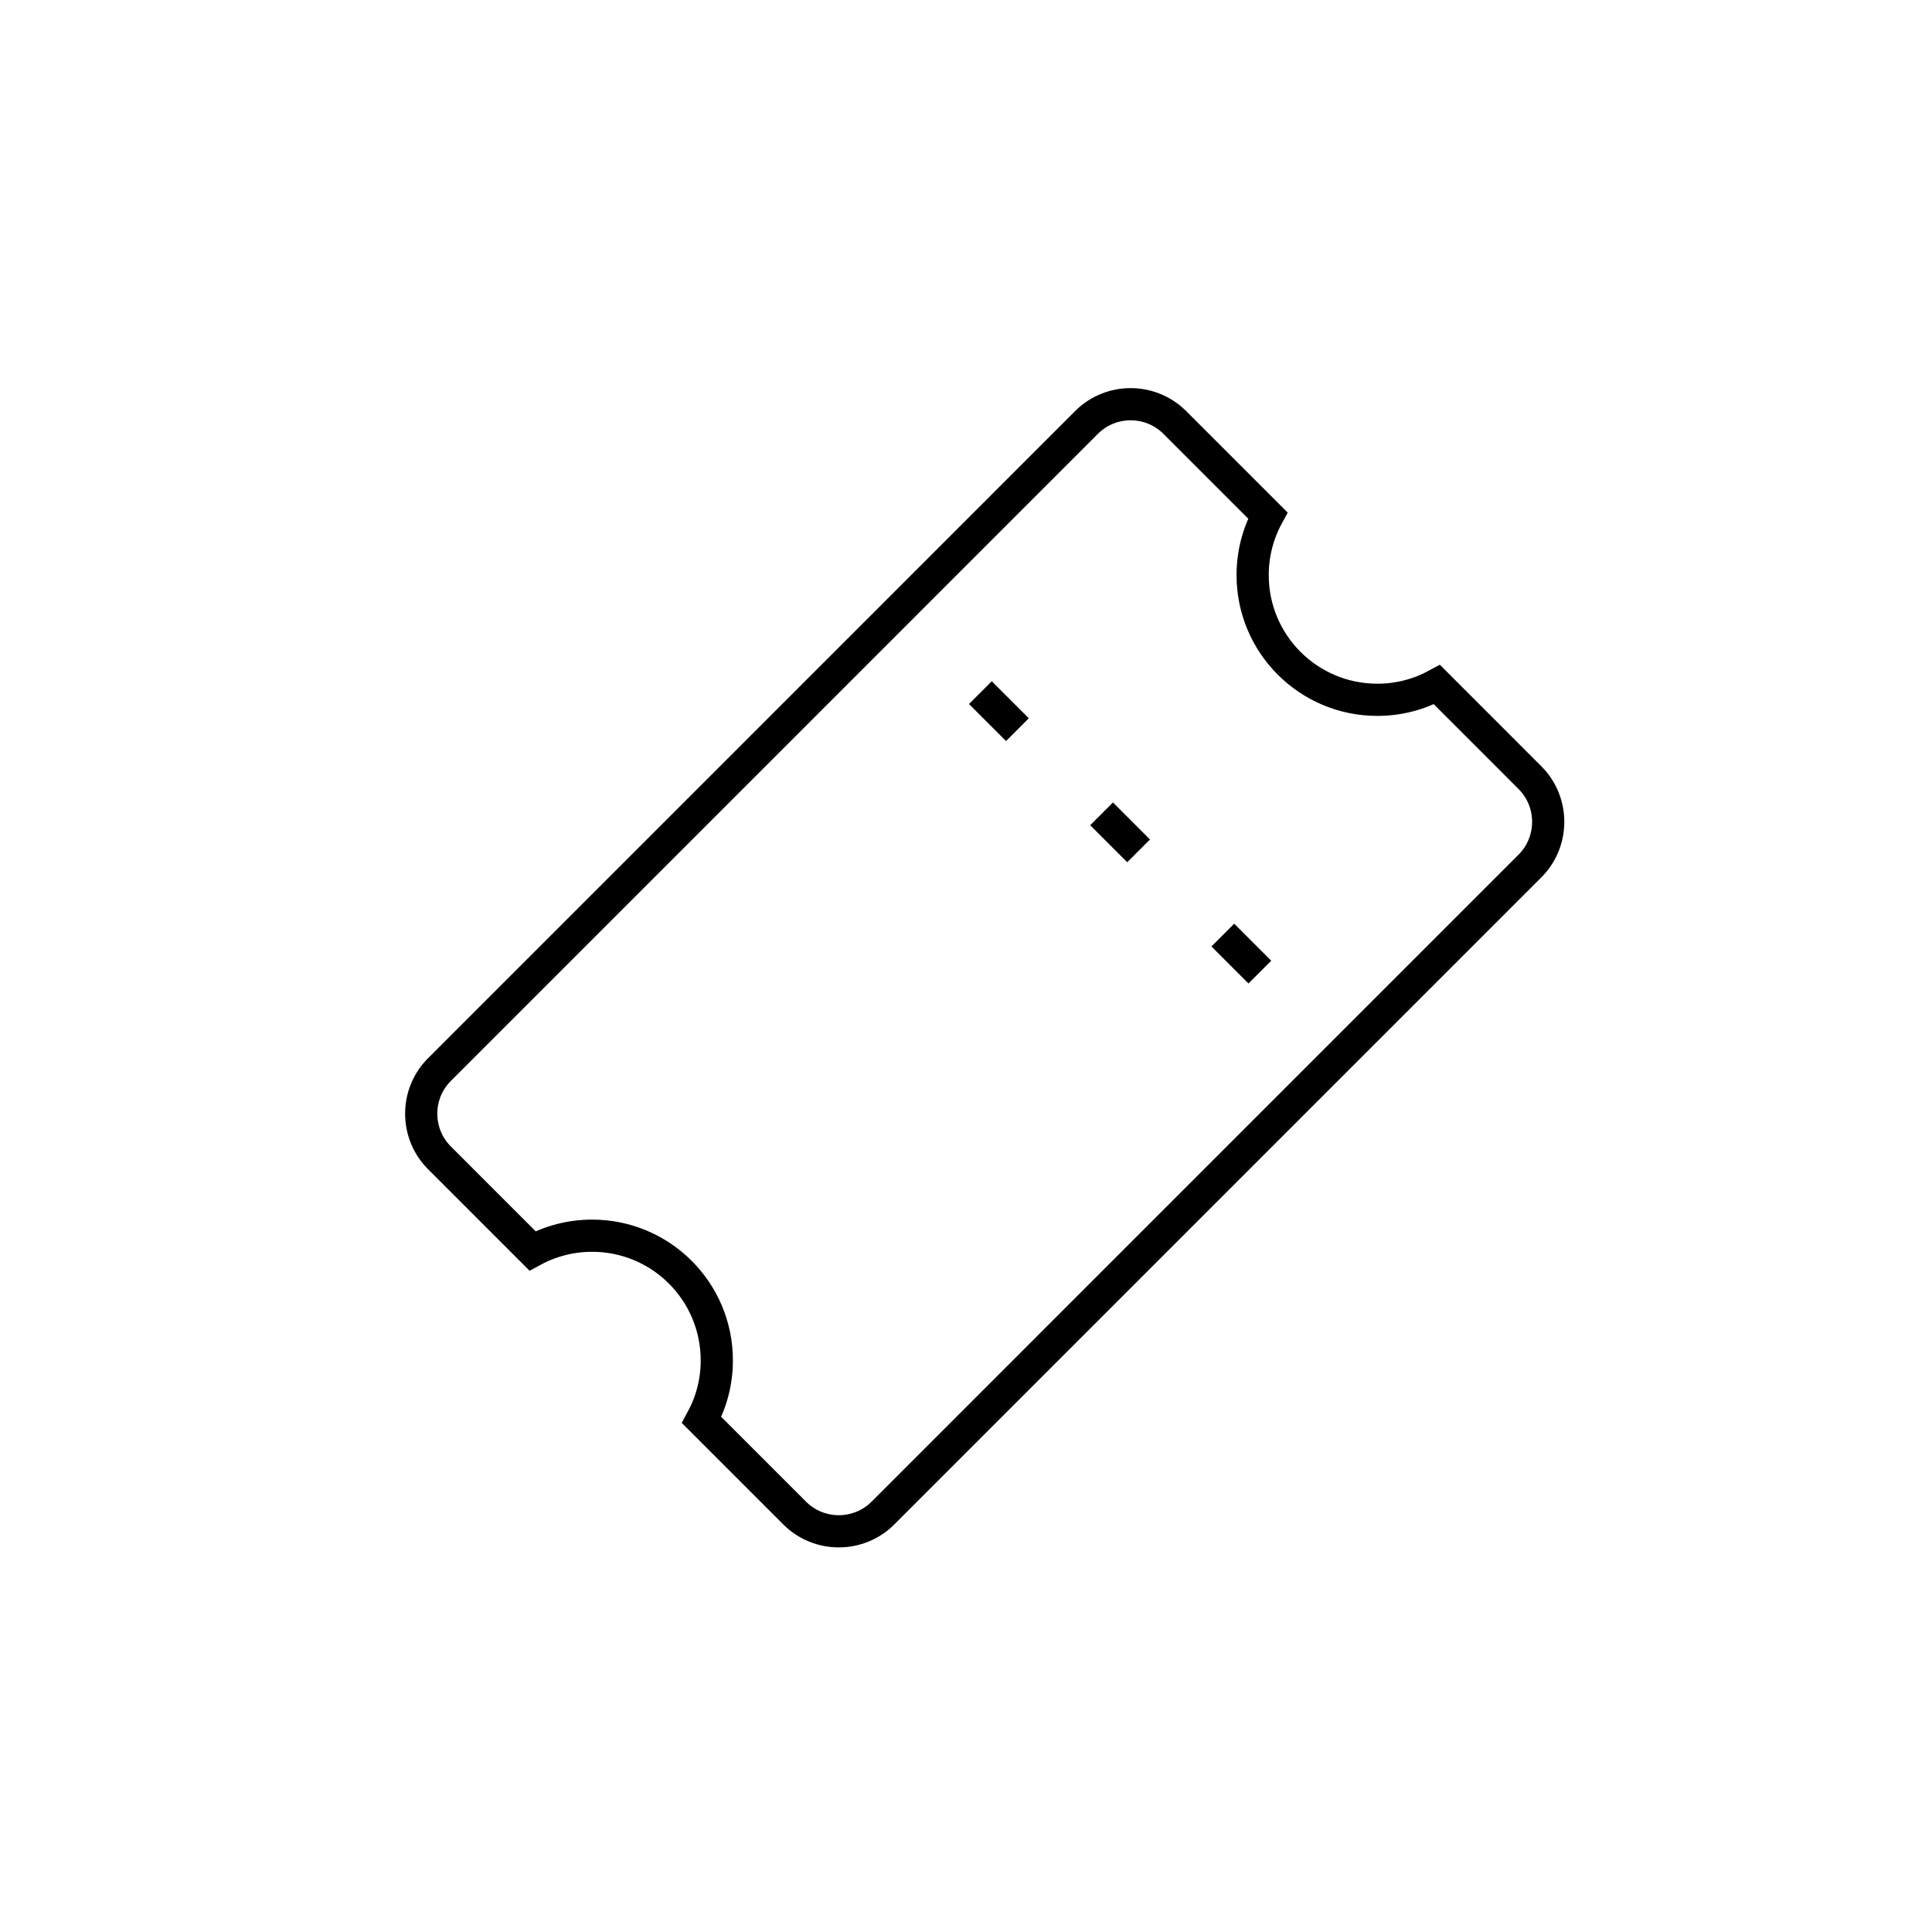 <?xml version="1.0" encoding="utf-8"?>
<!-- Generator: Adobe Illustrator 17.0.2, SVG Export Plug-In . SVG Version: 6.00 Build 0)  -->
<!DOCTYPE svg PUBLIC "-//W3C//DTD SVG 1.1//EN" "http://www.w3.org/Graphics/SVG/1.1/DTD/svg11.dtd">
<svg version="1.1" id="Layer_1" xmlns="http://www.w3.org/2000/svg" xmlns:xlink="http://www.w3.org/1999/xlink" x="0px" y="0px"
	 width="60px" height="60px" viewBox="0 0 60 60" enable-background="new 0 0 60 60" xml:space="preserve">
<path fill="none" stroke="#000000" stroke-miterlimit="10" d="M47.516,24.153l-2.89-2.891c-0.551,0.3-1.181,0.471-1.852,0.471
	c-2.139,0-3.872-1.734-3.872-3.872c0-0.671,0.171-1.302,0.471-1.852l-2.891-2.891c-0.753-0.753-1.985-0.753-2.738,0L13.646,33.218
	c-0.753,0.753-0.753,1.984,0,2.738l2.891,2.891c0.55-0.3,1.181-0.471,1.852-0.471c2.139,0,3.872,1.733,3.872,3.872
	c0,0.671-0.171,1.302-0.471,1.852l2.891,2.891c0.753,0.753,1.985,0.753,2.738,0l20.098-20.099
	C48.269,26.138,48.269,24.906,47.516,24.153z M39.126,30.189l-1.15-1.15 M34.211,25.274l1.15,1.15 M31.597,22.66l-1.15-1.15"/>
</svg>
